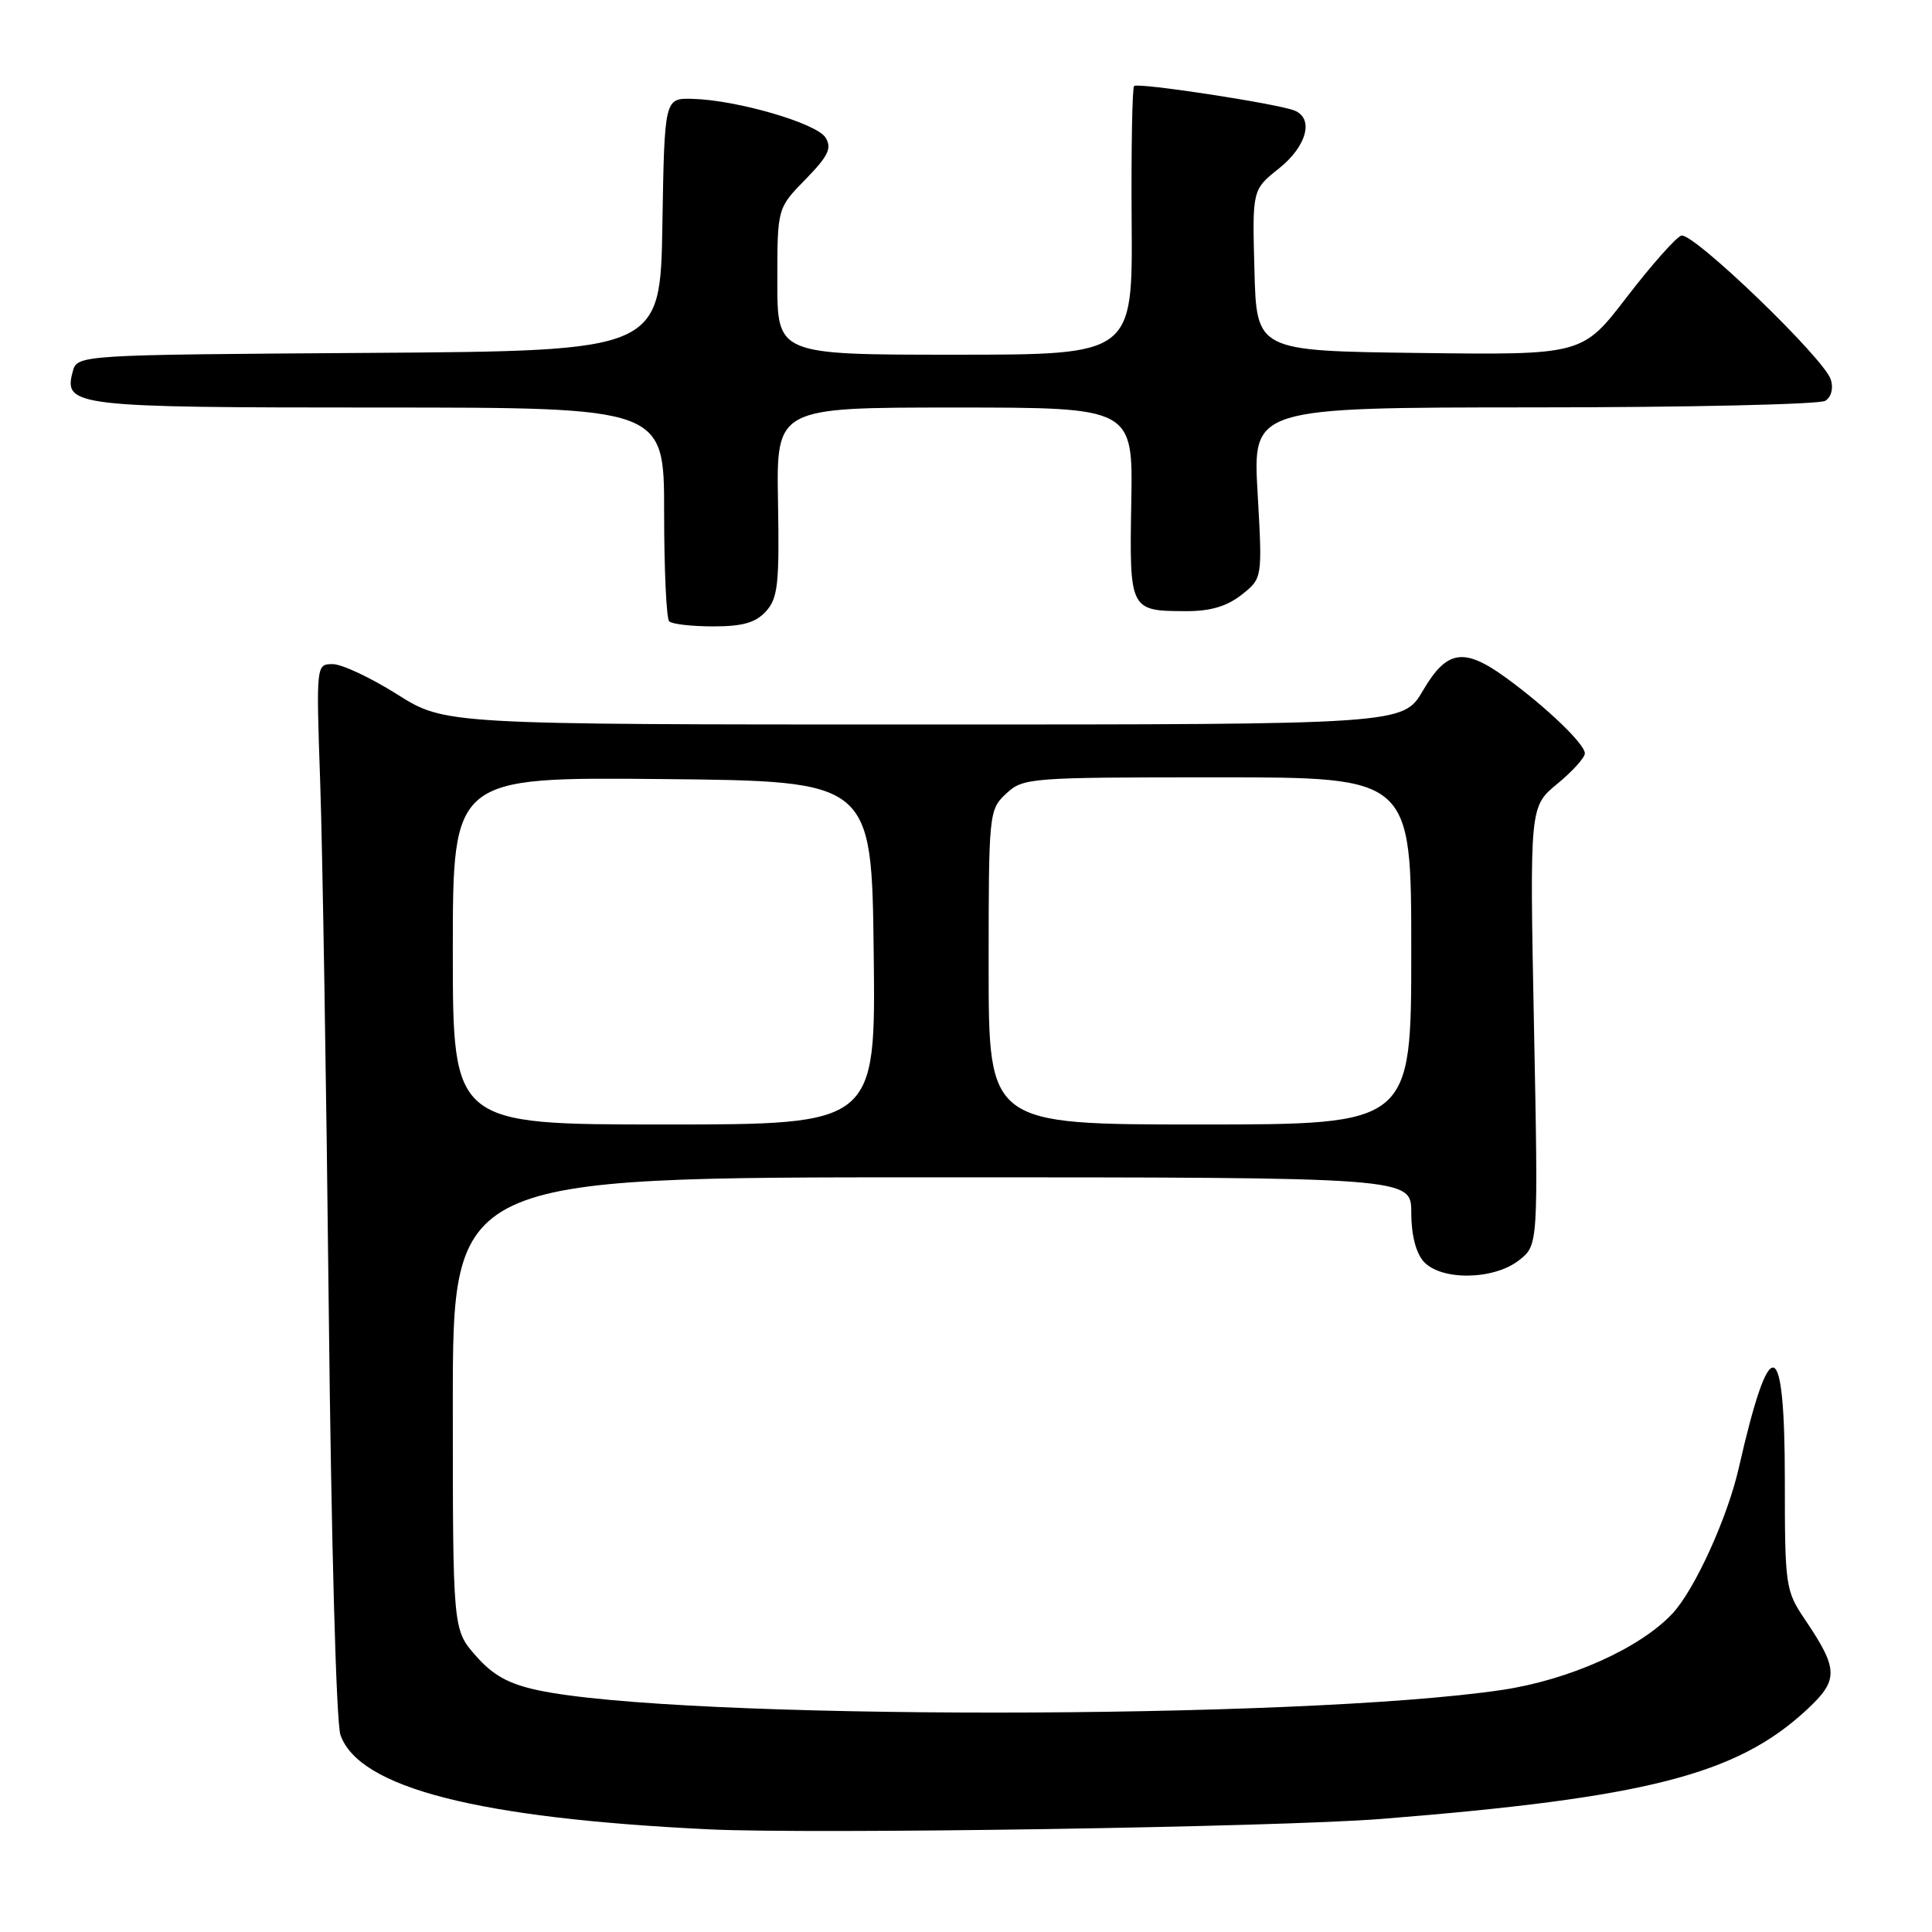 <?xml version="1.0" encoding="UTF-8" standalone="no"?>
<!DOCTYPE svg PUBLIC "-//W3C//DTD SVG 1.1//EN" "http://www.w3.org/Graphics/SVG/1.1/DTD/svg11.dtd" >
<svg xmlns="http://www.w3.org/2000/svg" xmlns:xlink="http://www.w3.org/1999/xlink" version="1.1" viewBox="0 0 256 256">
 <g >
 <path fill="currentColor"
d=" M 183.00 241.02 C 218.11 238.22 230.09 235.16 239.33 226.62 C 243.67 222.61 243.65 221.24 239.15 214.57 C 236.59 210.77 236.50 210.17 236.50 196.16 C 236.50 176.78 234.55 176.25 230.40 194.50 C 228.91 201.09 224.54 210.68 221.60 213.81 C 217.30 218.41 207.90 222.61 199.00 223.93 C 172.11 227.91 89.75 227.93 71.27 223.96 C 67.38 223.13 65.31 221.98 63.04 219.39 C 60.00 215.93 60.00 215.93 60.00 185.97 C 60.00 156.00 60.00 156.00 123.50 156.00 C 187.00 156.00 187.00 156.00 187.00 160.67 C 187.00 163.61 187.61 166.02 188.65 167.17 C 190.96 169.72 197.94 169.62 201.28 166.99 C 203.83 164.99 203.83 164.99 203.26 135.93 C 202.69 106.88 202.69 106.88 206.34 103.87 C 208.36 102.21 210.00 100.39 210.00 99.83 C 210.00 98.59 204.95 93.74 199.60 89.84 C 193.99 85.75 191.72 86.09 188.55 91.50 C 185.92 96.00 185.92 96.00 122.43 96.00 C 58.95 96.00 58.95 96.00 52.62 92.00 C 49.13 89.80 45.30 88.00 44.09 88.00 C 41.89 88.00 41.89 88.03 42.43 103.75 C 42.73 112.41 43.24 143.71 43.56 173.29 C 43.89 204.02 44.55 228.28 45.11 229.88 C 47.55 236.90 63.32 240.93 94.00 242.40 C 107.83 243.06 169.35 242.10 183.00 241.02 Z  M 101.50 81.00 C 103.08 79.26 103.28 77.35 103.09 66.50 C 102.87 54.00 102.87 54.00 126.50 54.00 C 150.13 54.00 150.13 54.00 149.90 66.59 C 149.65 80.87 149.70 80.96 157.12 80.98 C 160.36 81.00 162.55 80.35 164.51 78.82 C 167.28 76.63 167.28 76.63 166.64 65.32 C 165.99 54.00 165.99 54.00 203.25 53.98 C 223.74 53.98 241.11 53.58 241.86 53.11 C 242.66 52.60 242.96 51.45 242.59 50.29 C 241.70 47.47 224.31 30.73 222.78 31.22 C 222.08 31.45 218.84 35.10 215.58 39.34 C 209.67 47.04 209.67 47.04 188.08 46.77 C 166.50 46.50 166.50 46.50 166.22 35.82 C 165.93 25.14 165.93 25.14 169.47 22.32 C 173.18 19.36 174.15 15.65 171.48 14.63 C 169.04 13.70 150.76 10.91 150.27 11.40 C 150.03 11.64 149.88 19.75 149.95 29.42 C 150.08 47.00 150.08 47.00 126.54 47.00 C 103.00 47.00 103.00 47.00 103.00 37.29 C 103.00 27.58 103.00 27.58 106.73 23.77 C 109.76 20.66 110.26 19.63 109.38 18.22 C 108.20 16.33 97.64 13.25 91.77 13.10 C 88.05 13.00 88.05 13.00 87.77 29.75 C 87.50 46.50 87.50 46.50 48.86 46.76 C 10.23 47.02 10.23 47.02 9.63 49.26 C 8.41 53.84 9.80 54.00 50.19 54.00 C 88.00 54.00 88.00 54.00 88.00 67.83 C 88.00 75.44 88.30 81.97 88.67 82.33 C 89.03 82.70 91.66 83.00 94.51 83.00 C 98.42 83.00 100.13 82.51 101.50 81.00 Z  M 60.00 125.98 C 60.00 102.97 60.00 102.97 87.75 103.23 C 115.50 103.50 115.50 103.50 115.77 126.25 C 116.04 149.00 116.04 149.00 88.02 149.00 C 60.00 149.00 60.00 149.00 60.00 125.98 Z  M 131.00 128.17 C 131.00 107.70 131.04 107.31 133.31 105.17 C 135.57 103.06 136.32 103.00 161.31 103.00 C 187.00 103.00 187.00 103.00 187.00 126.00 C 187.00 149.00 187.00 149.00 159.00 149.00 C 131.00 149.00 131.00 149.00 131.00 128.17 Z "/>
</g>
</svg>